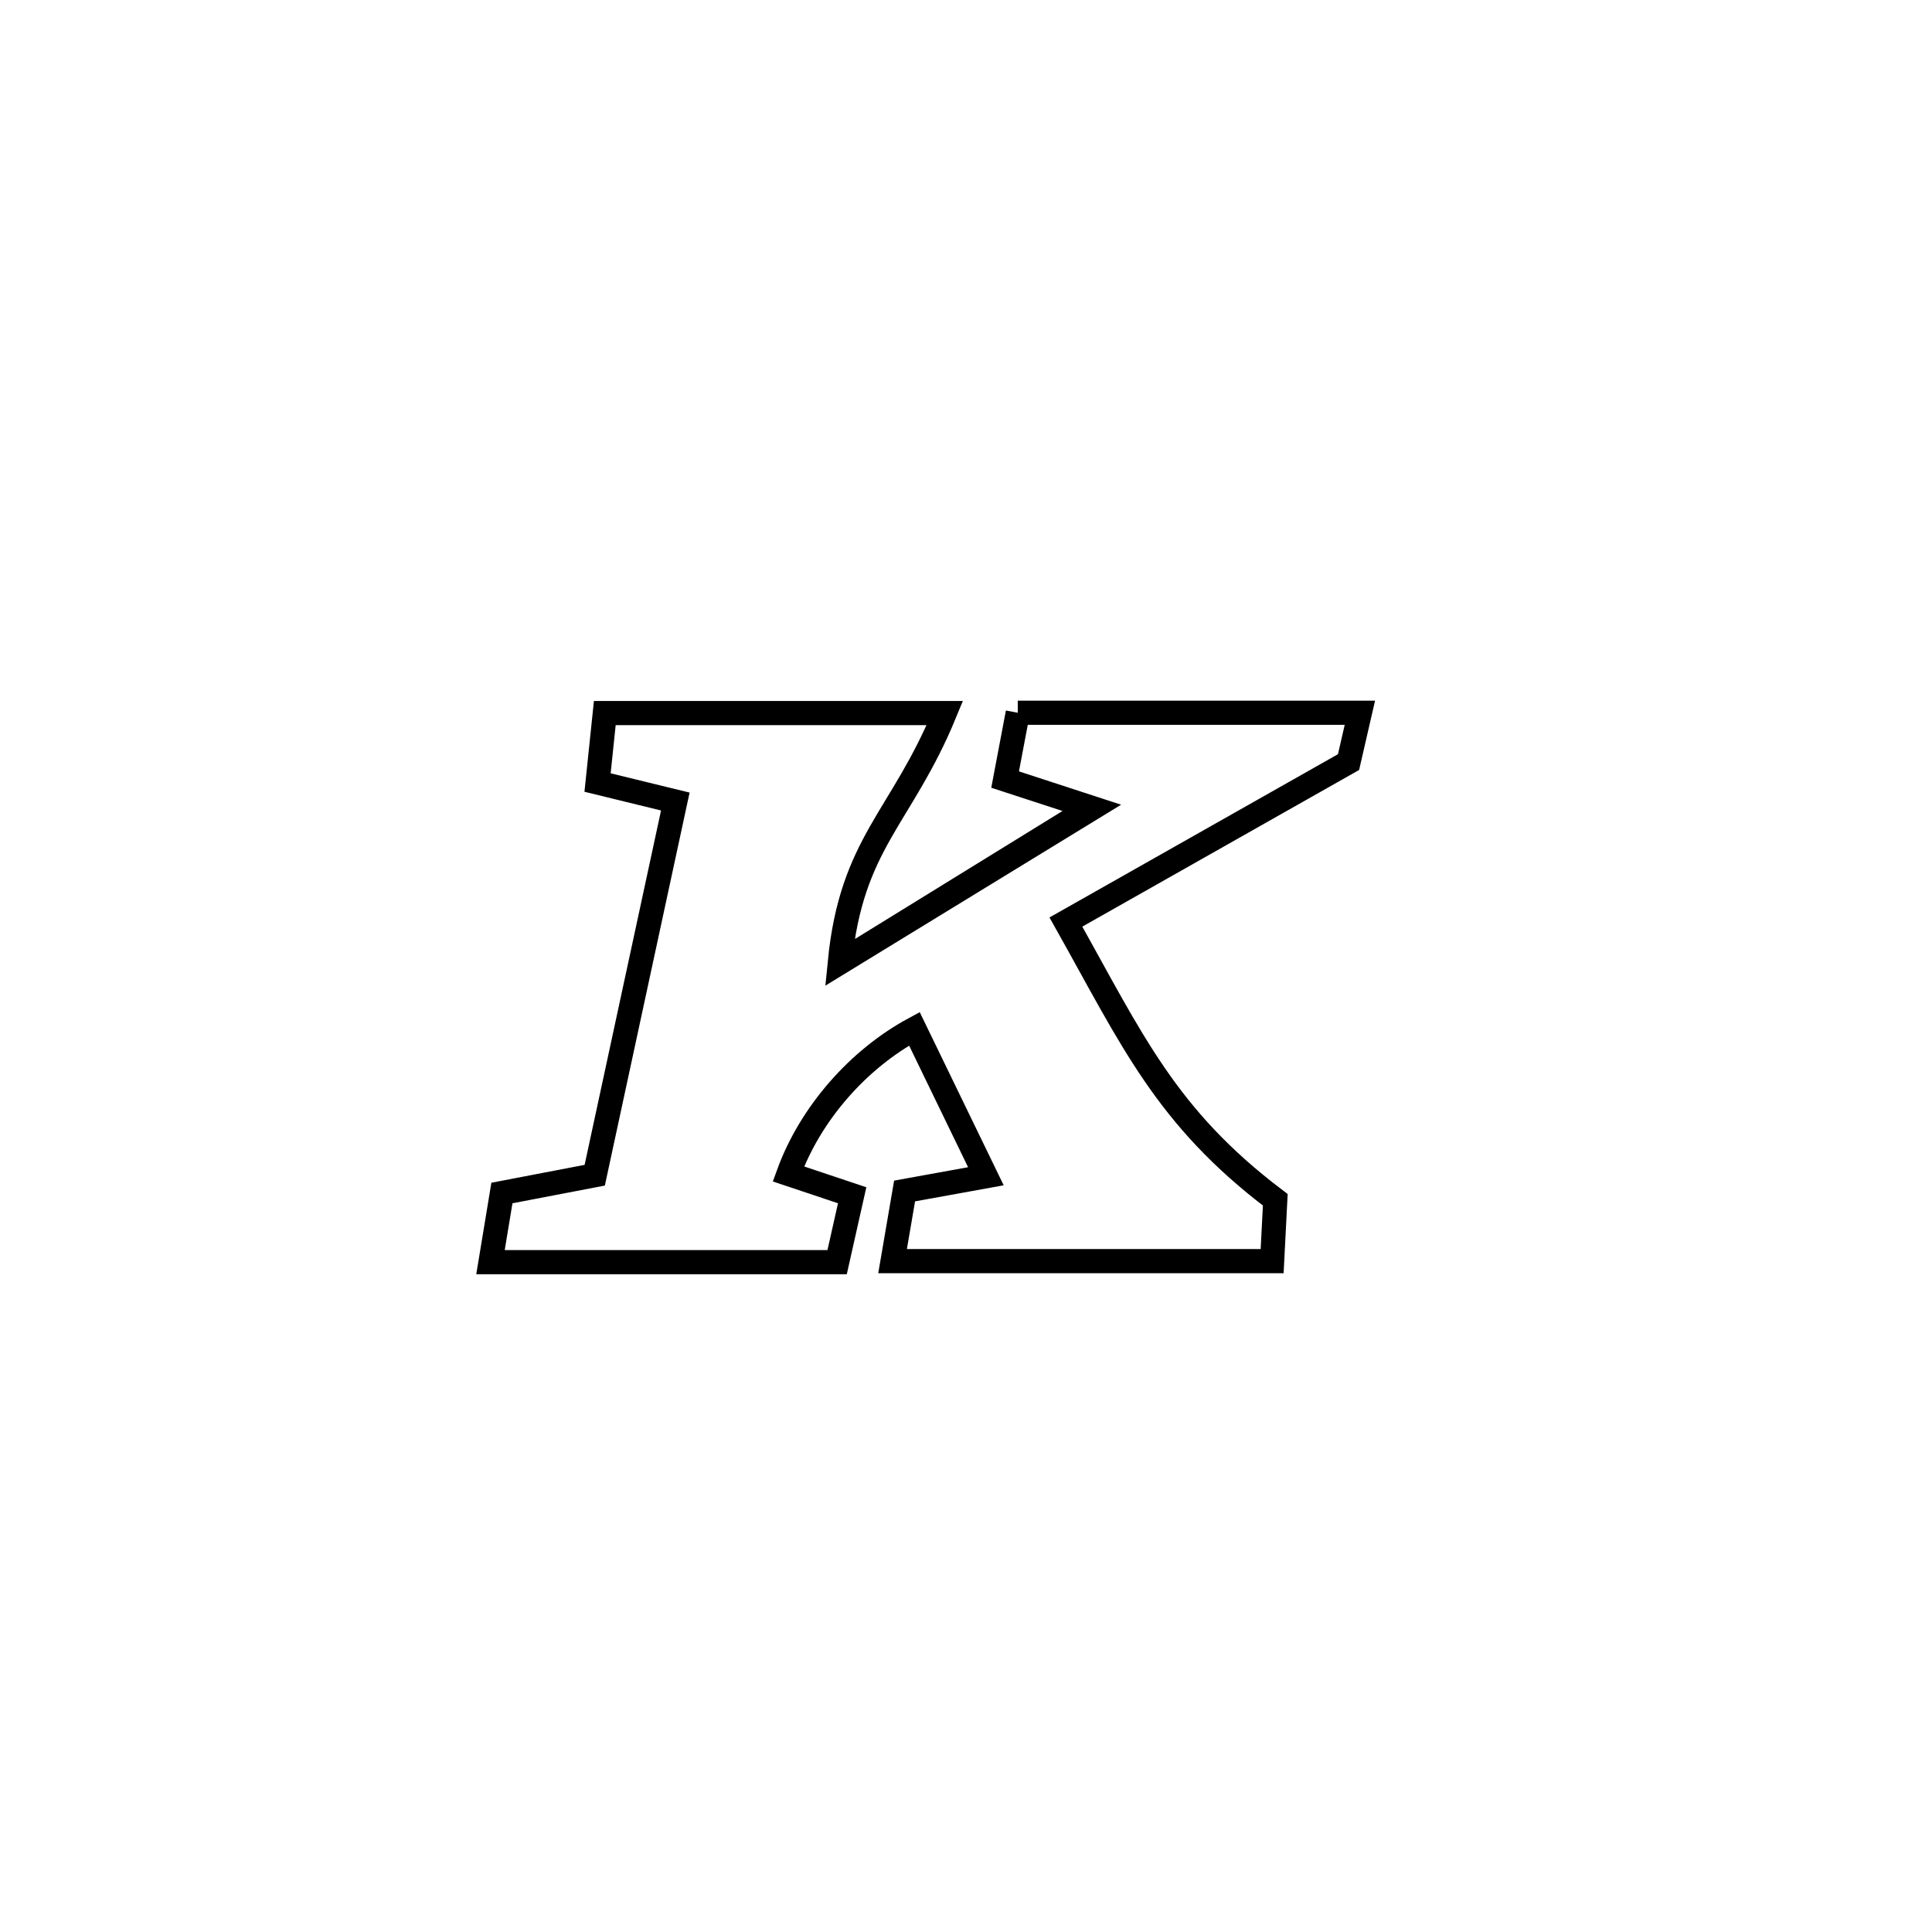 <svg xmlns="http://www.w3.org/2000/svg" viewBox="0.0 0.0 24.0 24.0" height="200px" width="200px"><path fill="none" stroke="black" stroke-width=".3" stroke-opacity="1.0"  filling="0" d="M12.643 8.854 L12.643 8.854 C14.06 8.854 15.476 8.854 16.893 8.854 L16.893 8.854 C16.846 9.058 16.799 9.262 16.752 9.467 L16.752 9.467 C15.582 10.129 14.411 10.792 13.241 11.454 L13.241 11.454 C14.067 12.925 14.482 13.875 15.842 14.904 L15.842 14.904 C15.829 15.158 15.816 15.412 15.803 15.666 L15.803 15.666 C14.231 15.666 12.66 15.666 11.088 15.666 L11.088 15.666 C11.138 15.376 11.187 15.085 11.237 14.795 L11.237 14.795 C11.574 14.734 11.911 14.673 12.247 14.612 L12.247 14.612 C12.086 14.28 11.525 13.121 11.359 12.78 L11.359 12.78 C10.659 13.158 10.066 13.835 9.794 14.583 L9.794 14.583 C10.058 14.671 10.322 14.76 10.586 14.848 L10.586 14.848 C10.524 15.125 10.461 15.402 10.399 15.679 L10.399 15.679 C8.963 15.679 7.528 15.679 6.093 15.679 L6.093 15.679 C6.14 15.393 6.188 15.106 6.235 14.82 L6.235 14.82 C6.62 14.746 7.004 14.673 7.388 14.599 L7.388 14.599 C7.722 13.052 8.056 11.504 8.389 9.957 L8.389 9.957 C8.067 9.879 7.745 9.8 7.423 9.721 L7.423 9.721 C7.453 9.433 7.483 9.146 7.513 8.858 L7.513 8.858 C8.921 8.858 10.329 8.858 11.737 8.858 L11.737 8.858 C11.199 10.165 10.578 10.467 10.432 11.957 L10.432 11.957 C10.508 11.91 13.544 10.037 13.553 10.032 L13.553 10.032 C13.198 9.916 12.842 9.8 12.486 9.684 L12.486 9.684 C12.539 9.407 12.591 9.131 12.643 8.854 L12.643 8.854"></path></svg>